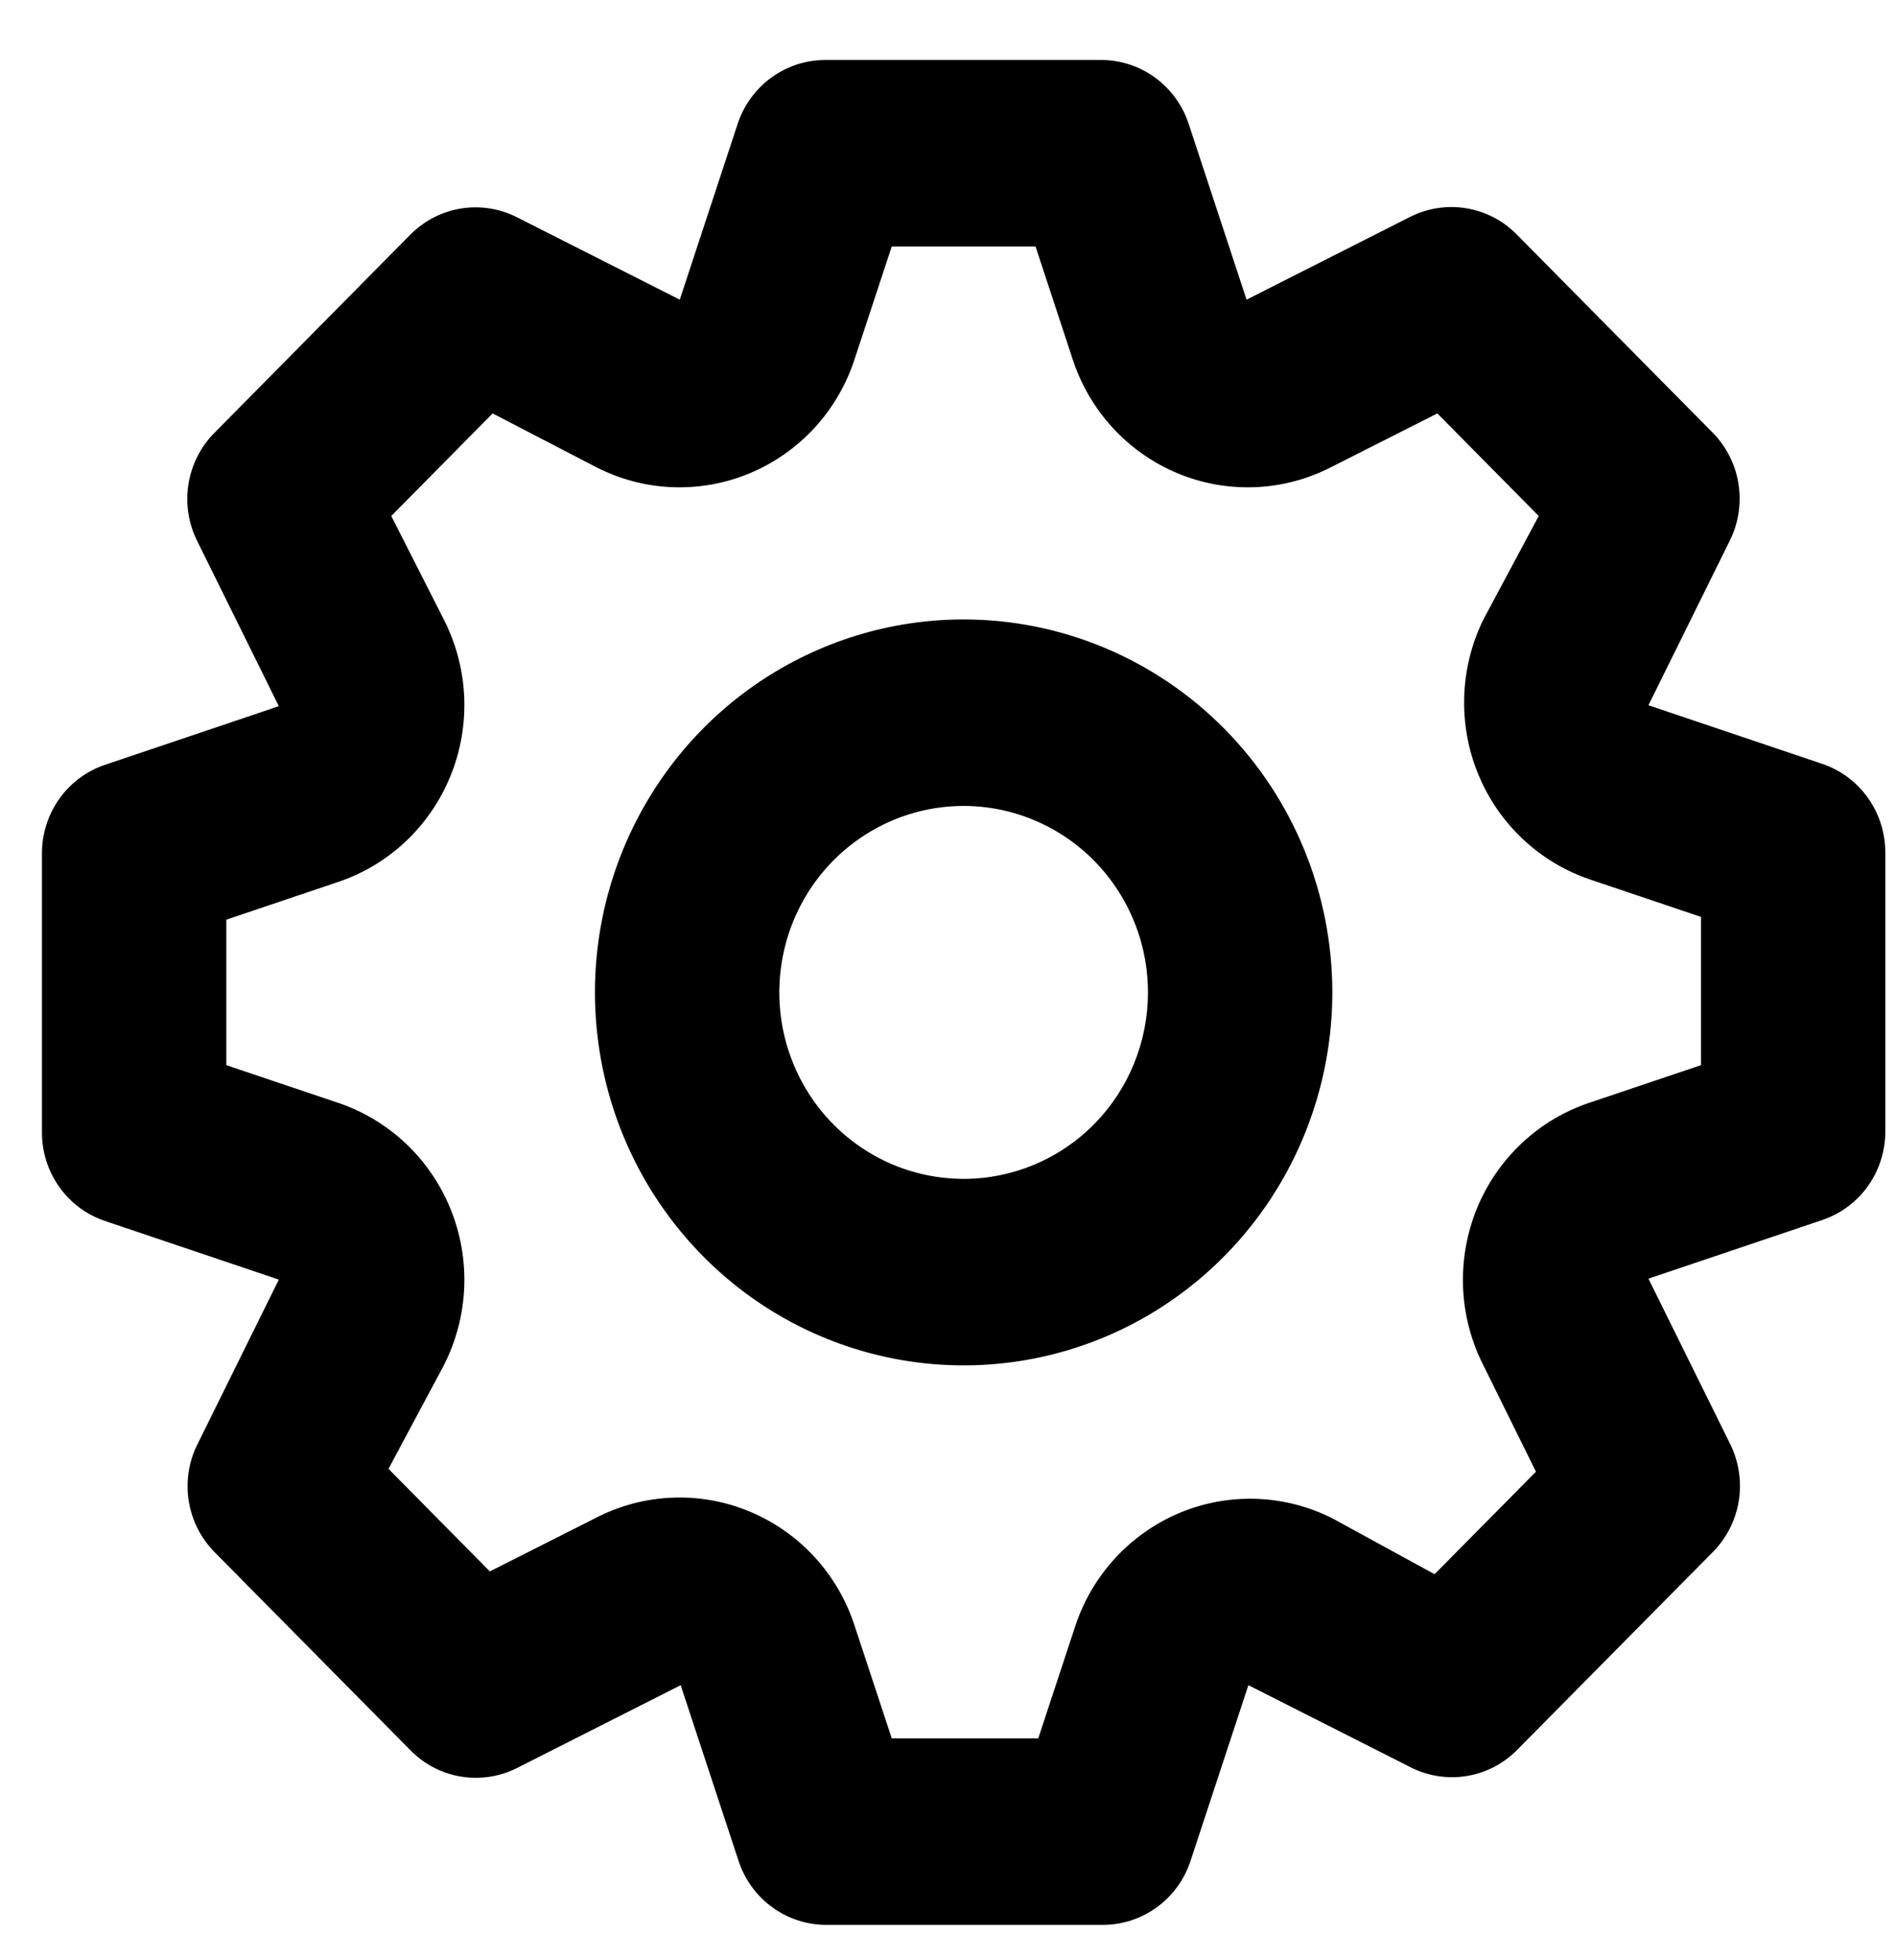<svg width="30" height="31" viewBox="0 0 30 31" fill="none" xmlns="http://www.w3.org/2000/svg">
<path d="M28.839 12.082L26.083 11.153L27.381 8.528C27.512 8.253 27.556 7.944 27.506 7.643C27.457 7.342 27.316 7.064 27.104 6.847L23.997 3.706C23.782 3.488 23.504 3.344 23.203 3.294C22.902 3.244 22.594 3.29 22.32 3.426L19.724 4.739L18.806 1.952C18.709 1.661 18.524 1.409 18.279 1.229C18.033 1.049 17.738 0.951 17.435 0.949H13.06C12.754 0.948 12.456 1.045 12.207 1.225C11.959 1.405 11.772 1.659 11.674 1.952L10.756 4.739L8.16 3.426C7.888 3.293 7.582 3.249 7.284 3.299C6.987 3.349 6.712 3.492 6.497 3.706L3.391 6.847C3.175 7.065 3.033 7.346 2.983 7.65C2.933 7.954 2.979 8.266 3.114 8.543L4.412 11.168L1.656 12.097C1.368 12.195 1.118 12.381 0.941 12.629C0.763 12.878 0.666 13.176 0.664 13.483V17.906C0.663 18.215 0.758 18.517 0.936 18.768C1.114 19.02 1.366 19.208 1.656 19.307L4.412 20.236L3.114 22.861C2.982 23.135 2.938 23.445 2.988 23.746C3.038 24.047 3.178 24.325 3.391 24.542L6.497 27.682C6.713 27.901 6.99 28.045 7.291 28.095C7.592 28.145 7.901 28.099 8.174 27.963L10.77 26.65L11.689 29.437C11.787 29.73 11.973 29.984 12.222 30.164C12.47 30.344 12.769 30.441 13.074 30.44H17.449C17.755 30.441 18.053 30.344 18.302 30.164C18.55 29.984 18.737 29.73 18.835 29.437L19.753 26.65L22.349 27.963C22.619 28.092 22.922 28.135 23.217 28.085C23.512 28.035 23.784 27.894 23.997 27.682L27.104 24.542C27.319 24.324 27.462 24.043 27.512 23.739C27.561 23.435 27.515 23.122 27.381 22.846L26.083 20.221L28.839 19.292C29.126 19.194 29.376 19.008 29.554 18.76C29.732 18.511 29.828 18.213 29.831 17.906V13.483C29.831 13.174 29.736 12.872 29.558 12.621C29.38 12.369 29.129 12.181 28.839 12.082ZM26.914 16.845L25.164 17.434C24.762 17.566 24.392 17.785 24.082 18.076C23.771 18.367 23.527 18.722 23.366 19.118C23.206 19.513 23.132 19.94 23.15 20.367C23.168 20.794 23.278 21.212 23.472 21.593L24.303 23.274L22.699 24.895L21.081 24.011C20.707 23.822 20.297 23.718 19.879 23.703C19.462 23.689 19.046 23.765 18.66 23.927C18.274 24.09 17.928 24.334 17.643 24.643C17.359 24.953 17.143 25.32 17.012 25.721L16.428 27.491H14.11L13.526 25.721C13.396 25.314 13.179 24.941 12.892 24.627C12.604 24.313 12.253 24.067 11.862 23.904C11.47 23.741 11.049 23.666 10.626 23.685C10.204 23.703 9.79 23.815 9.414 24.011L7.751 24.851L6.147 23.229L7.022 21.593C7.216 21.212 7.326 20.794 7.345 20.367C7.363 19.94 7.289 19.513 7.128 19.118C6.967 18.722 6.723 18.367 6.413 18.076C6.102 17.785 5.733 17.566 5.331 17.434L3.581 16.845V14.544L5.331 13.954C5.733 13.822 6.102 13.604 6.413 13.313C6.723 13.022 6.967 12.667 7.128 12.271C7.289 11.876 7.363 11.449 7.345 11.022C7.326 10.595 7.216 10.176 7.022 9.796L6.191 8.16L7.795 6.538L9.414 7.378C9.79 7.574 10.204 7.686 10.626 7.704C11.049 7.722 11.47 7.648 11.862 7.485C12.253 7.322 12.604 7.075 12.892 6.762C13.179 6.448 13.396 6.074 13.526 5.668L14.11 3.898H16.385L16.968 5.668C17.099 6.074 17.315 6.448 17.603 6.762C17.89 7.075 18.242 7.322 18.633 7.485C19.024 7.648 19.446 7.722 19.868 7.704C20.291 7.686 20.705 7.574 21.081 7.378L22.743 6.538L24.347 8.16L23.472 9.796C23.286 10.174 23.182 10.589 23.168 11.011C23.154 11.433 23.229 11.854 23.39 12.244C23.55 12.634 23.791 12.984 24.098 13.272C24.404 13.559 24.767 13.777 25.164 13.91L26.914 14.5V16.845ZM15.247 9.796C14.094 9.796 12.966 10.142 12.006 10.79C11.047 11.438 10.3 12.36 9.858 13.437C9.416 14.515 9.301 15.701 9.526 16.845C9.751 17.989 10.307 19.04 11.123 19.865C11.938 20.69 12.978 21.252 14.109 21.479C15.241 21.707 16.414 21.59 17.48 21.144C18.546 20.697 19.456 19.941 20.098 18.971C20.738 18.001 21.081 16.861 21.081 15.694C21.081 14.13 20.466 12.63 19.372 11.524C18.278 10.418 16.794 9.796 15.247 9.796ZM15.247 18.643C14.67 18.643 14.107 18.471 13.627 18.146C13.147 17.823 12.773 17.362 12.553 16.823C12.332 16.284 12.274 15.691 12.387 15.119C12.499 14.547 12.777 14.022 13.185 13.609C13.593 13.197 14.113 12.916 14.678 12.802C15.244 12.688 15.831 12.747 16.363 12.97C16.896 13.193 17.352 13.571 17.672 14.056C17.993 14.541 18.164 15.111 18.164 15.694C18.164 16.477 17.857 17.227 17.31 17.78C16.763 18.333 16.021 18.643 15.247 18.643Z" fill="black"/>
</svg>

